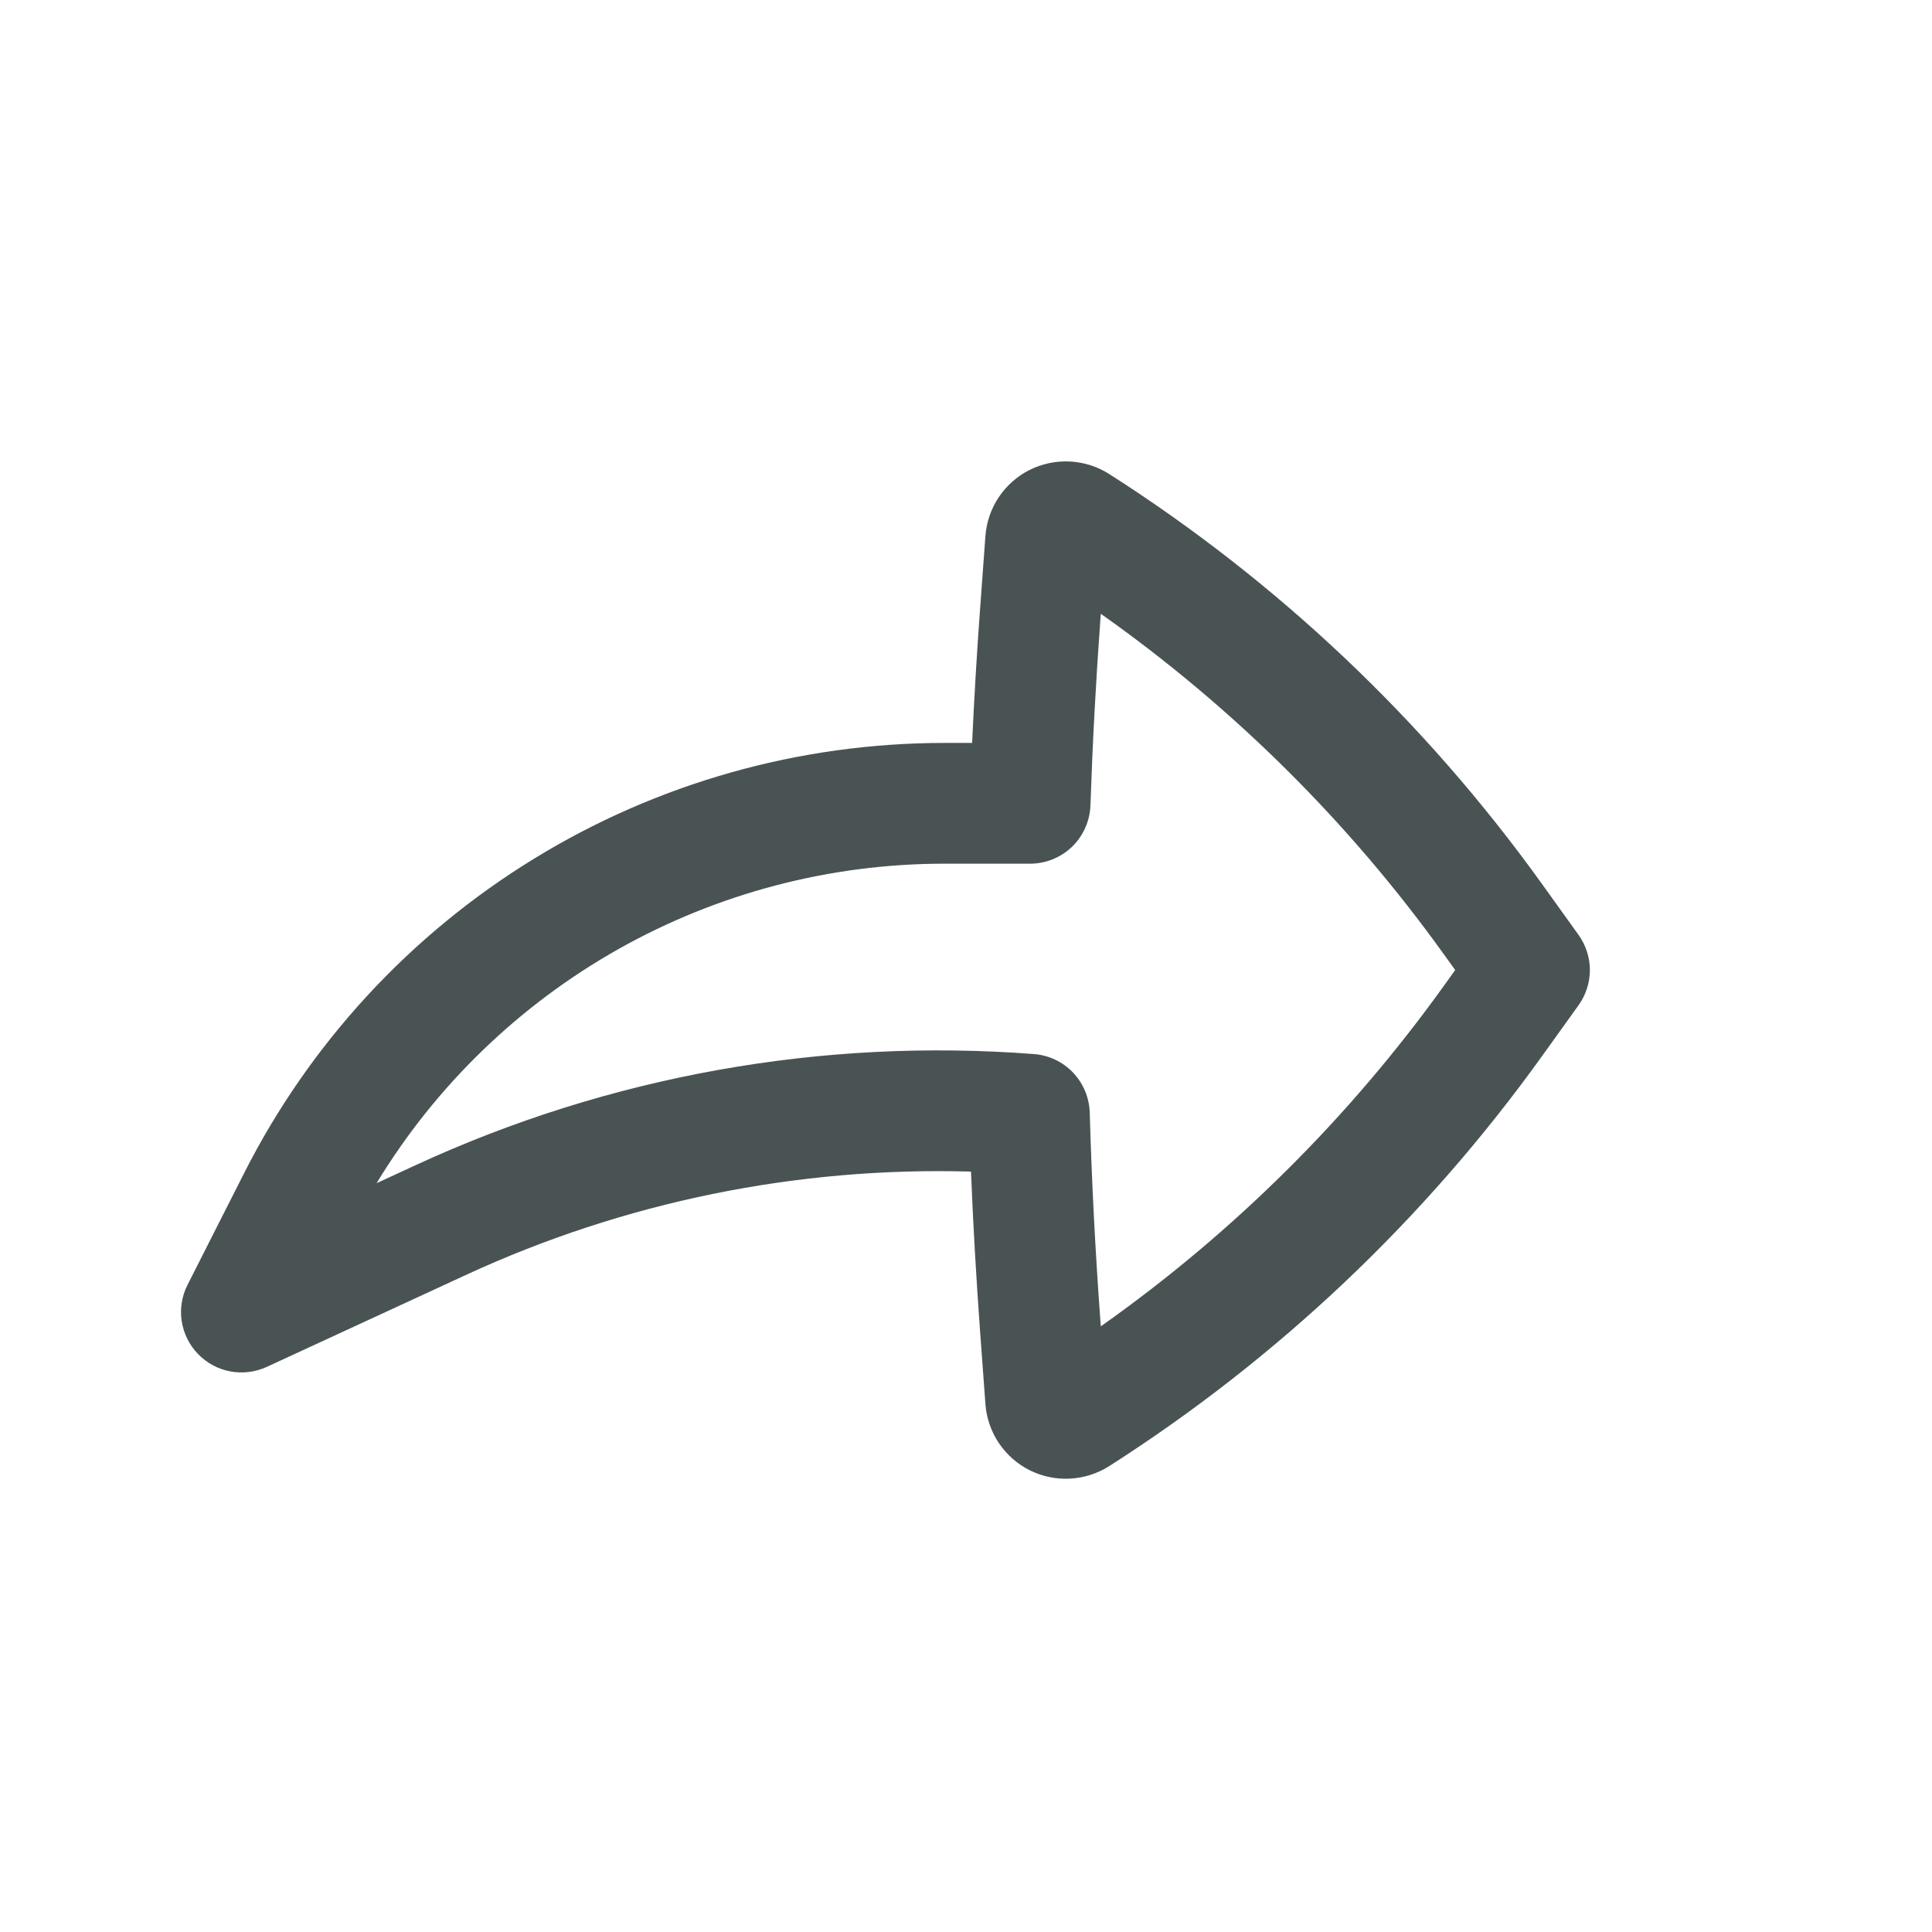 <svg width="24" height="24" viewBox="0 0 24 24" fill="none" xmlns="http://www.w3.org/2000/svg">
<path fill-rule="evenodd" clip-rule="evenodd" d="M2.46 16.82C2.351 16.708 2.281 16.565 2.257 16.411C2.234 16.257 2.259 16.099 2.33 15.96L3.032 14.574C3.846 12.966 5.09 11.615 6.626 10.672C8.161 9.728 9.929 9.229 11.731 9.229H12.076C12.101 8.682 12.133 8.136 12.173 7.591L12.241 6.66C12.254 6.487 12.311 6.32 12.407 6.176C12.504 6.032 12.636 5.915 12.791 5.837C12.947 5.76 13.119 5.724 13.292 5.733C13.466 5.742 13.634 5.796 13.78 5.889C15.878 7.229 17.701 8.956 19.153 10.978L19.609 11.613C19.7 11.741 19.75 11.893 19.75 12.05C19.75 12.207 19.7 12.361 19.609 12.488L19.153 13.123C17.701 15.145 15.878 16.872 13.78 18.212C13.634 18.305 13.466 18.359 13.292 18.368C13.119 18.378 12.947 18.341 12.791 18.264C12.636 18.186 12.504 18.069 12.407 17.925C12.311 17.781 12.254 17.614 12.241 17.441L12.173 16.511C12.126 15.859 12.088 15.207 12.062 14.554C9.901 14.492 7.755 14.93 5.792 15.836L3.314 16.98C3.172 17.045 3.014 17.065 2.861 17.036C2.708 17.008 2.568 16.932 2.46 16.82ZM4.678 14.698L5.163 14.474C7.564 13.366 10.208 12.891 12.845 13.094C13.029 13.108 13.202 13.19 13.33 13.324C13.457 13.458 13.531 13.634 13.537 13.819C13.562 14.68 13.606 15.541 13.669 16.401L13.675 16.476C15.32 15.314 16.76 13.885 17.935 12.248L18.077 12.05L17.935 11.853C16.76 10.216 15.32 8.787 13.675 7.625L13.669 7.7C13.613 8.467 13.572 9.235 13.546 10.004C13.539 10.199 13.457 10.383 13.318 10.518C13.178 10.653 12.991 10.729 12.796 10.729H11.731C10.313 10.729 8.92 11.094 7.684 11.789C6.449 12.485 5.413 13.486 4.678 14.698Z" fill="#4A5354"/>
</svg>
